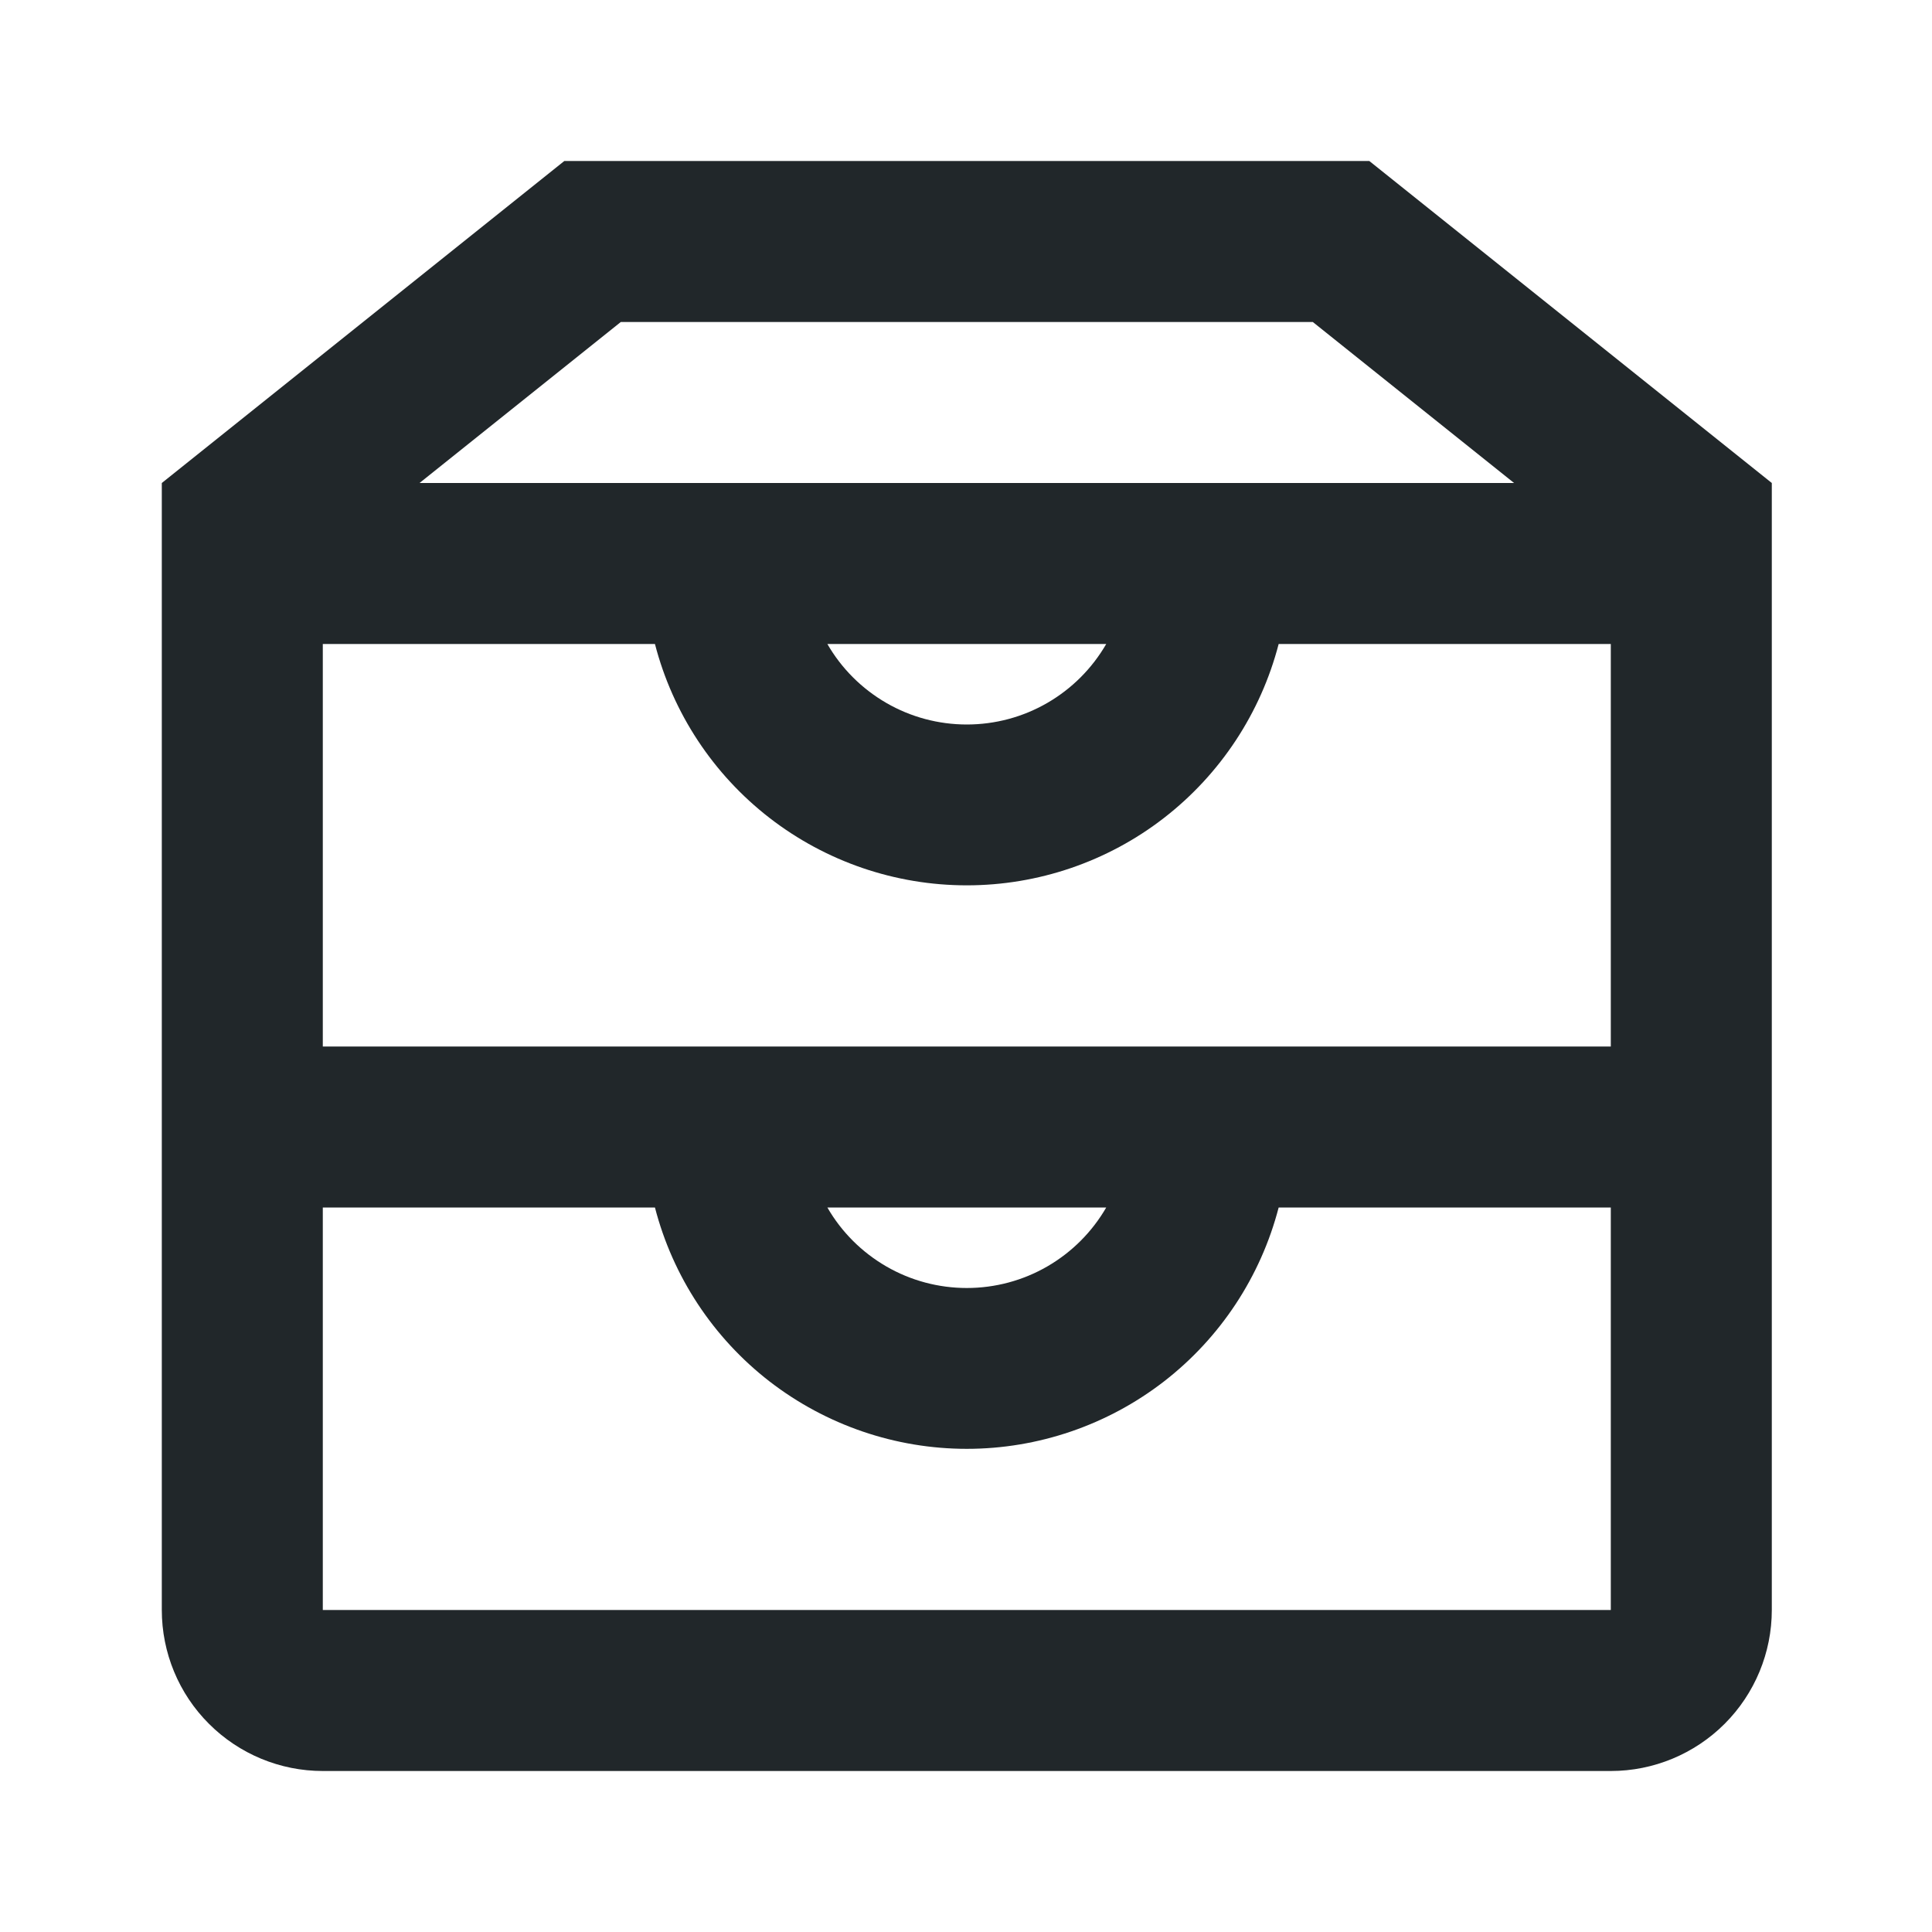 <svg width="24" height="24" viewBox="0 0 24 24" fill="none" xmlns="http://www.w3.org/2000/svg">
<path d="M4.01 6.961V20H20.01V6.961L16.308 4H7.712L4.01 6.961ZM2.01 6L7.01 2H17.01L22.01 6V20C22.01 20.53 21.799 21.039 21.424 21.414C21.049 21.789 20.54 22 20.01 22H4.01C3.479 22 2.971 21.789 2.596 21.414C2.22 21.039 2.01 20.53 2.01 20V6ZM15.884 8C15.661 8.858 15.16 9.618 14.459 10.161C13.758 10.704 12.896 10.998 12.01 10.998C11.123 10.998 10.262 10.704 9.56 10.161C8.859 9.618 8.358 8.858 8.136 8H4.01V6H20.01V8H15.884ZM13.742 8H10.278C10.453 8.304 10.706 8.556 11.01 8.732C11.314 8.908 11.659 9 12.01 9C12.361 9 12.706 8.908 13.01 8.732C13.314 8.556 13.566 8.304 13.742 8ZM15.884 15C15.661 15.858 15.16 16.618 14.459 17.161C13.758 17.703 12.896 17.998 12.01 17.998C11.123 17.998 10.262 17.703 9.56 17.161C8.859 16.618 8.358 15.858 8.136 15H4.01V13H20.01V15H15.884ZM13.742 15H10.278C10.453 15.304 10.706 15.556 11.01 15.732C11.314 15.908 11.659 16 12.01 16C12.361 16 12.706 15.908 13.01 15.732C13.314 15.556 13.566 15.304 13.742 15Z" fill="#21272A"/>
</svg>

